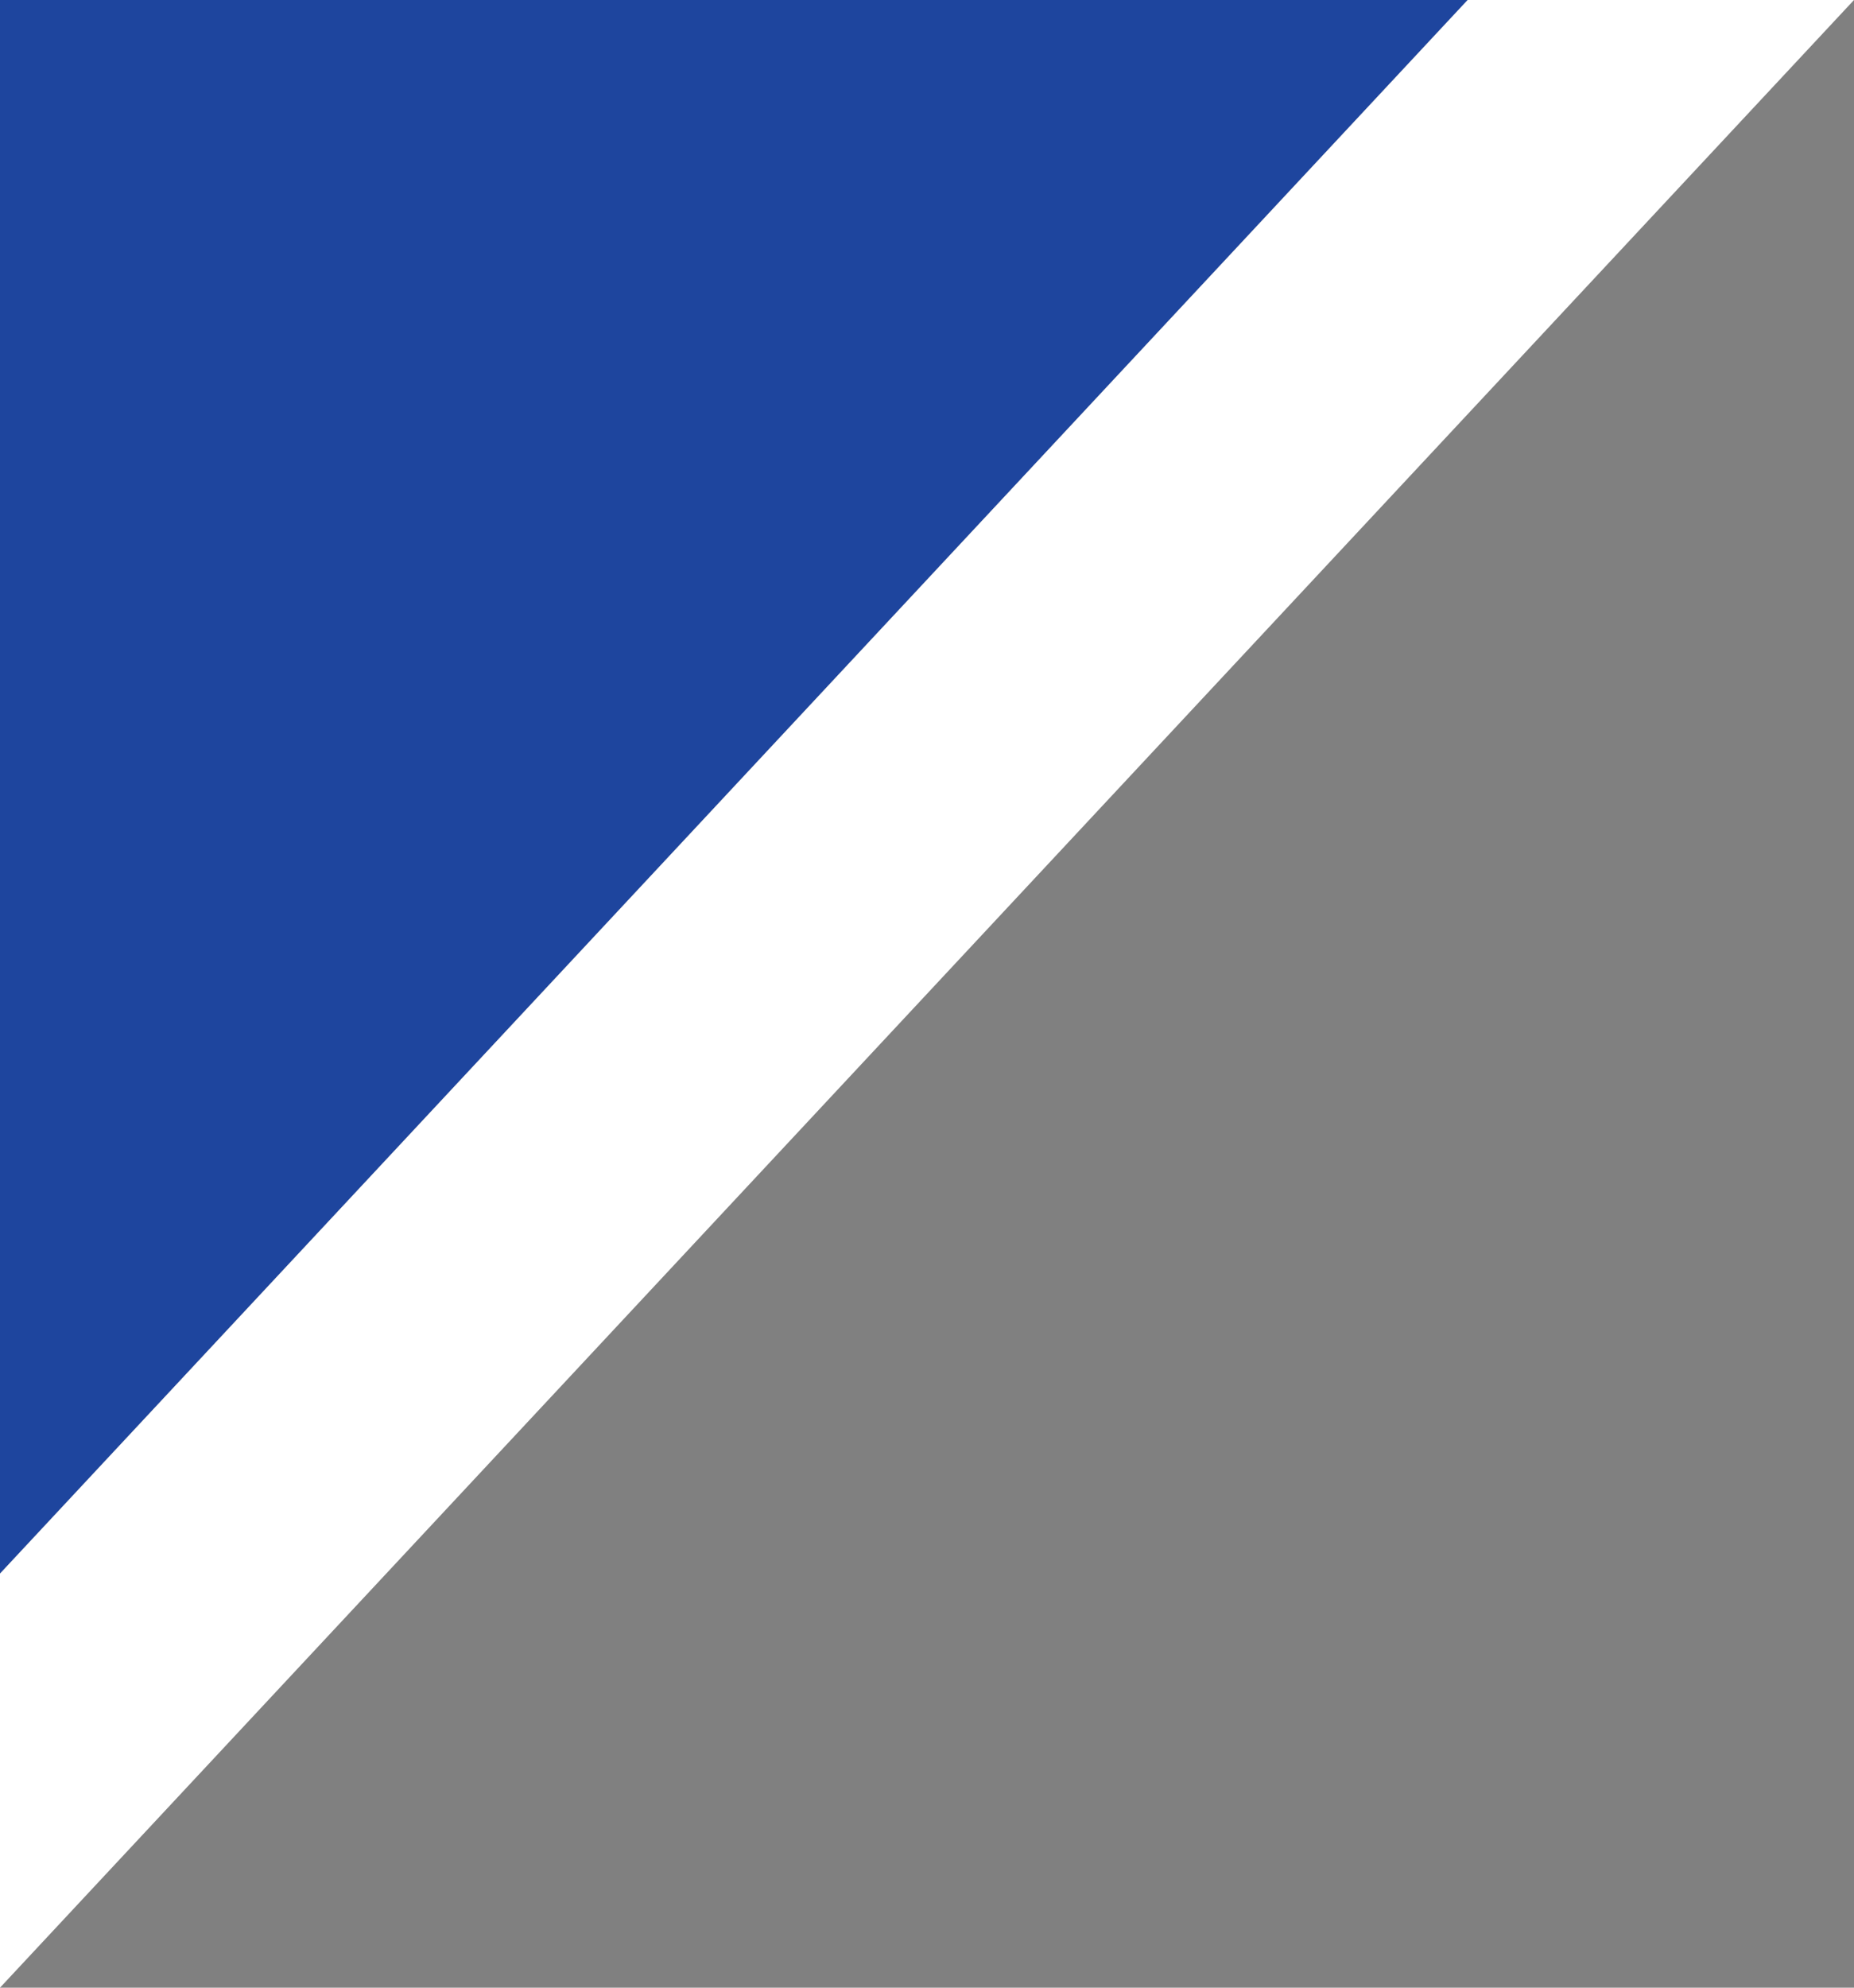 <svg xmlns="http://www.w3.org/2000/svg" viewBox="0 0 56 60"><rect x="0" y="0" width="56" height="60" fill="#808080" stroke="none"/><defs><style>.cls-1{fill:#1e459e;}.cls-2{fill:#fff;}</style></defs><title>TC_sankakuB</title><g id="レイヤー_2" data-name="レイヤー 2"><g id="レイヤー_1-2" data-name="レイヤー 1"><polygon class="cls-1" points="0 0 0 47.5 44.33 0 0 0"/><polygon class="cls-2" points="56 0 44.33 0 0 47.5 0 60 56 0"/></g></g></svg>